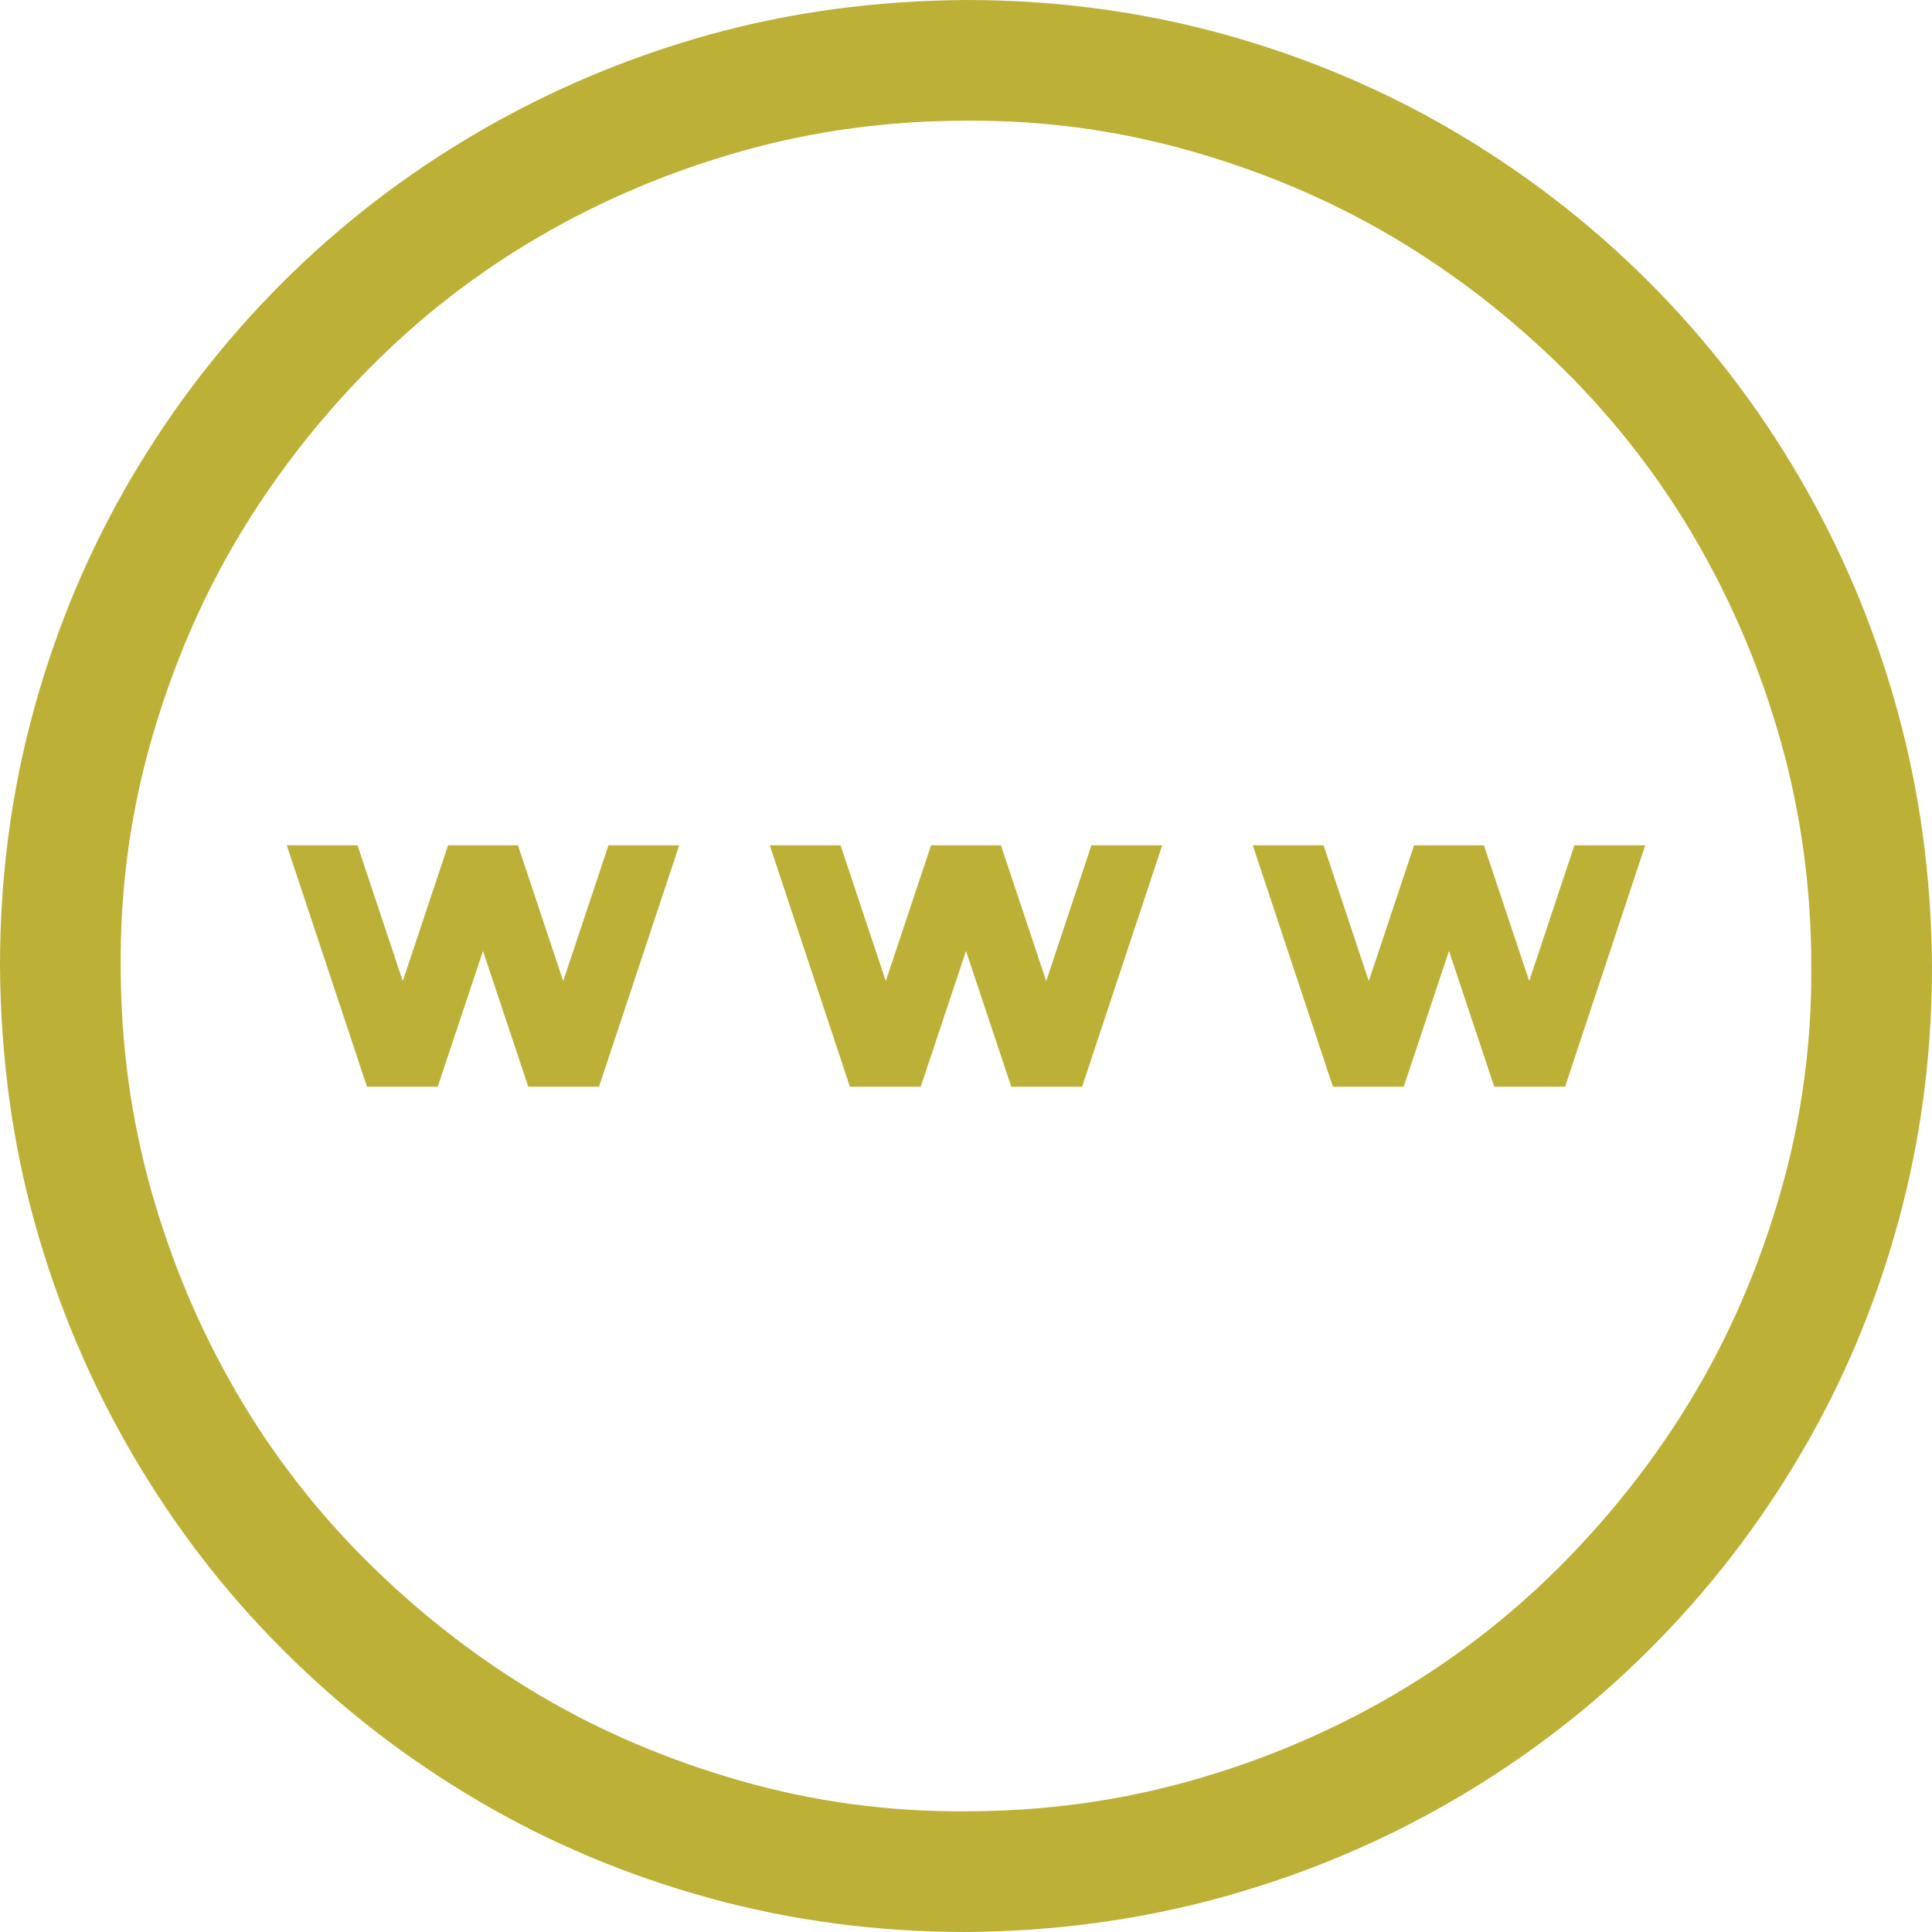 <svg width="25" height="25" viewBox="0 0 25 25" fill="none" xmlns="http://www.w3.org/2000/svg">
<g clip-path="url(#clip0_388_11)">
<path d="M12.5 0C13.648 0 14.754 0.146 15.82 0.439C16.886 0.732 17.883 1.152 18.811 1.697C19.739 2.242 20.581 2.893 21.338 3.65C22.095 4.407 22.746 5.253 23.291 6.189C23.836 7.125 24.255 8.122 24.548 9.18C24.841 10.238 24.992 11.344 25 12.5C25 13.648 24.854 14.754 24.561 15.82C24.268 16.886 23.849 17.883 23.303 18.811C22.758 19.739 22.107 20.581 21.35 21.338C20.593 22.095 19.747 22.746 18.811 23.291C17.875 23.836 16.878 24.255 15.82 24.548C14.762 24.841 13.656 24.992 12.5 25C11.352 25 10.246 24.854 9.18 24.561C8.114 24.268 7.117 23.849 6.189 23.303C5.261 22.758 4.419 22.107 3.662 21.35C2.905 20.593 2.254 19.747 1.709 18.811C1.164 17.875 0.745 16.882 0.452 15.832C0.159 14.783 0.008 13.672 0 12.5C0 11.352 0.146 10.246 0.439 9.18C0.732 8.114 1.152 7.117 1.697 6.189C2.242 5.261 2.893 4.419 3.65 3.662C4.407 2.905 5.253 2.254 6.189 1.709C7.125 1.164 8.118 0.745 9.167 0.452C10.217 0.159 11.328 0.008 12.5 0ZM12.5 23.438C13.501 23.438 14.465 23.307 15.393 23.047C16.321 22.787 17.192 22.42 18.005 21.948C18.819 21.476 19.56 20.902 20.227 20.227C20.894 19.552 21.464 18.815 21.936 18.018C22.408 17.22 22.778 16.349 23.047 15.405C23.315 14.461 23.446 13.493 23.438 12.5C23.438 11.499 23.307 10.535 23.047 9.607C22.787 8.679 22.42 7.808 21.948 6.995C21.476 6.181 20.902 5.44 20.227 4.773C19.552 4.106 18.815 3.536 18.018 3.064C17.22 2.592 16.349 2.222 15.405 1.953C14.461 1.685 13.493 1.554 12.5 1.562C11.499 1.562 10.535 1.693 9.607 1.953C8.679 2.214 7.808 2.58 6.995 3.052C6.181 3.524 5.44 4.097 4.773 4.773C4.106 5.448 3.536 6.185 3.064 6.982C2.592 7.78 2.222 8.651 1.953 9.595C1.685 10.539 1.554 11.507 1.562 12.5C1.562 13.501 1.693 14.465 1.953 15.393C2.214 16.321 2.58 17.192 3.052 18.005C3.524 18.819 4.097 19.56 4.773 20.227C5.448 20.894 6.185 21.464 6.982 21.936C7.78 22.408 8.651 22.778 9.595 23.047C10.539 23.315 11.507 23.446 12.5 23.438ZM19.788 12.695L20.373 10.938H21.289L20.252 14.062H19.336L18.75 12.305L18.164 14.062H17.248L16.211 10.938H17.127L17.712 12.695L18.298 10.938H19.202L19.788 12.695ZM14.123 10.938H15.039L14.002 14.062H13.086L12.5 12.305L11.914 14.062H10.998L9.961 10.938H10.877L11.462 12.695L12.048 10.938H12.952L13.538 12.695L14.123 10.938ZM7.874 10.938H8.789L7.751 14.062H6.836L6.25 12.305L5.664 14.062H4.749L3.711 10.938H4.626L5.212 12.695L5.798 10.938H6.702L7.288 12.695L7.874 10.938Z" fill="#BCB036"/>
</g>
<defs>
<clipPath id="clip0_388_11">
<rect width="25" height="25" fill="white"/>
</clipPath>
</defs>
</svg>
